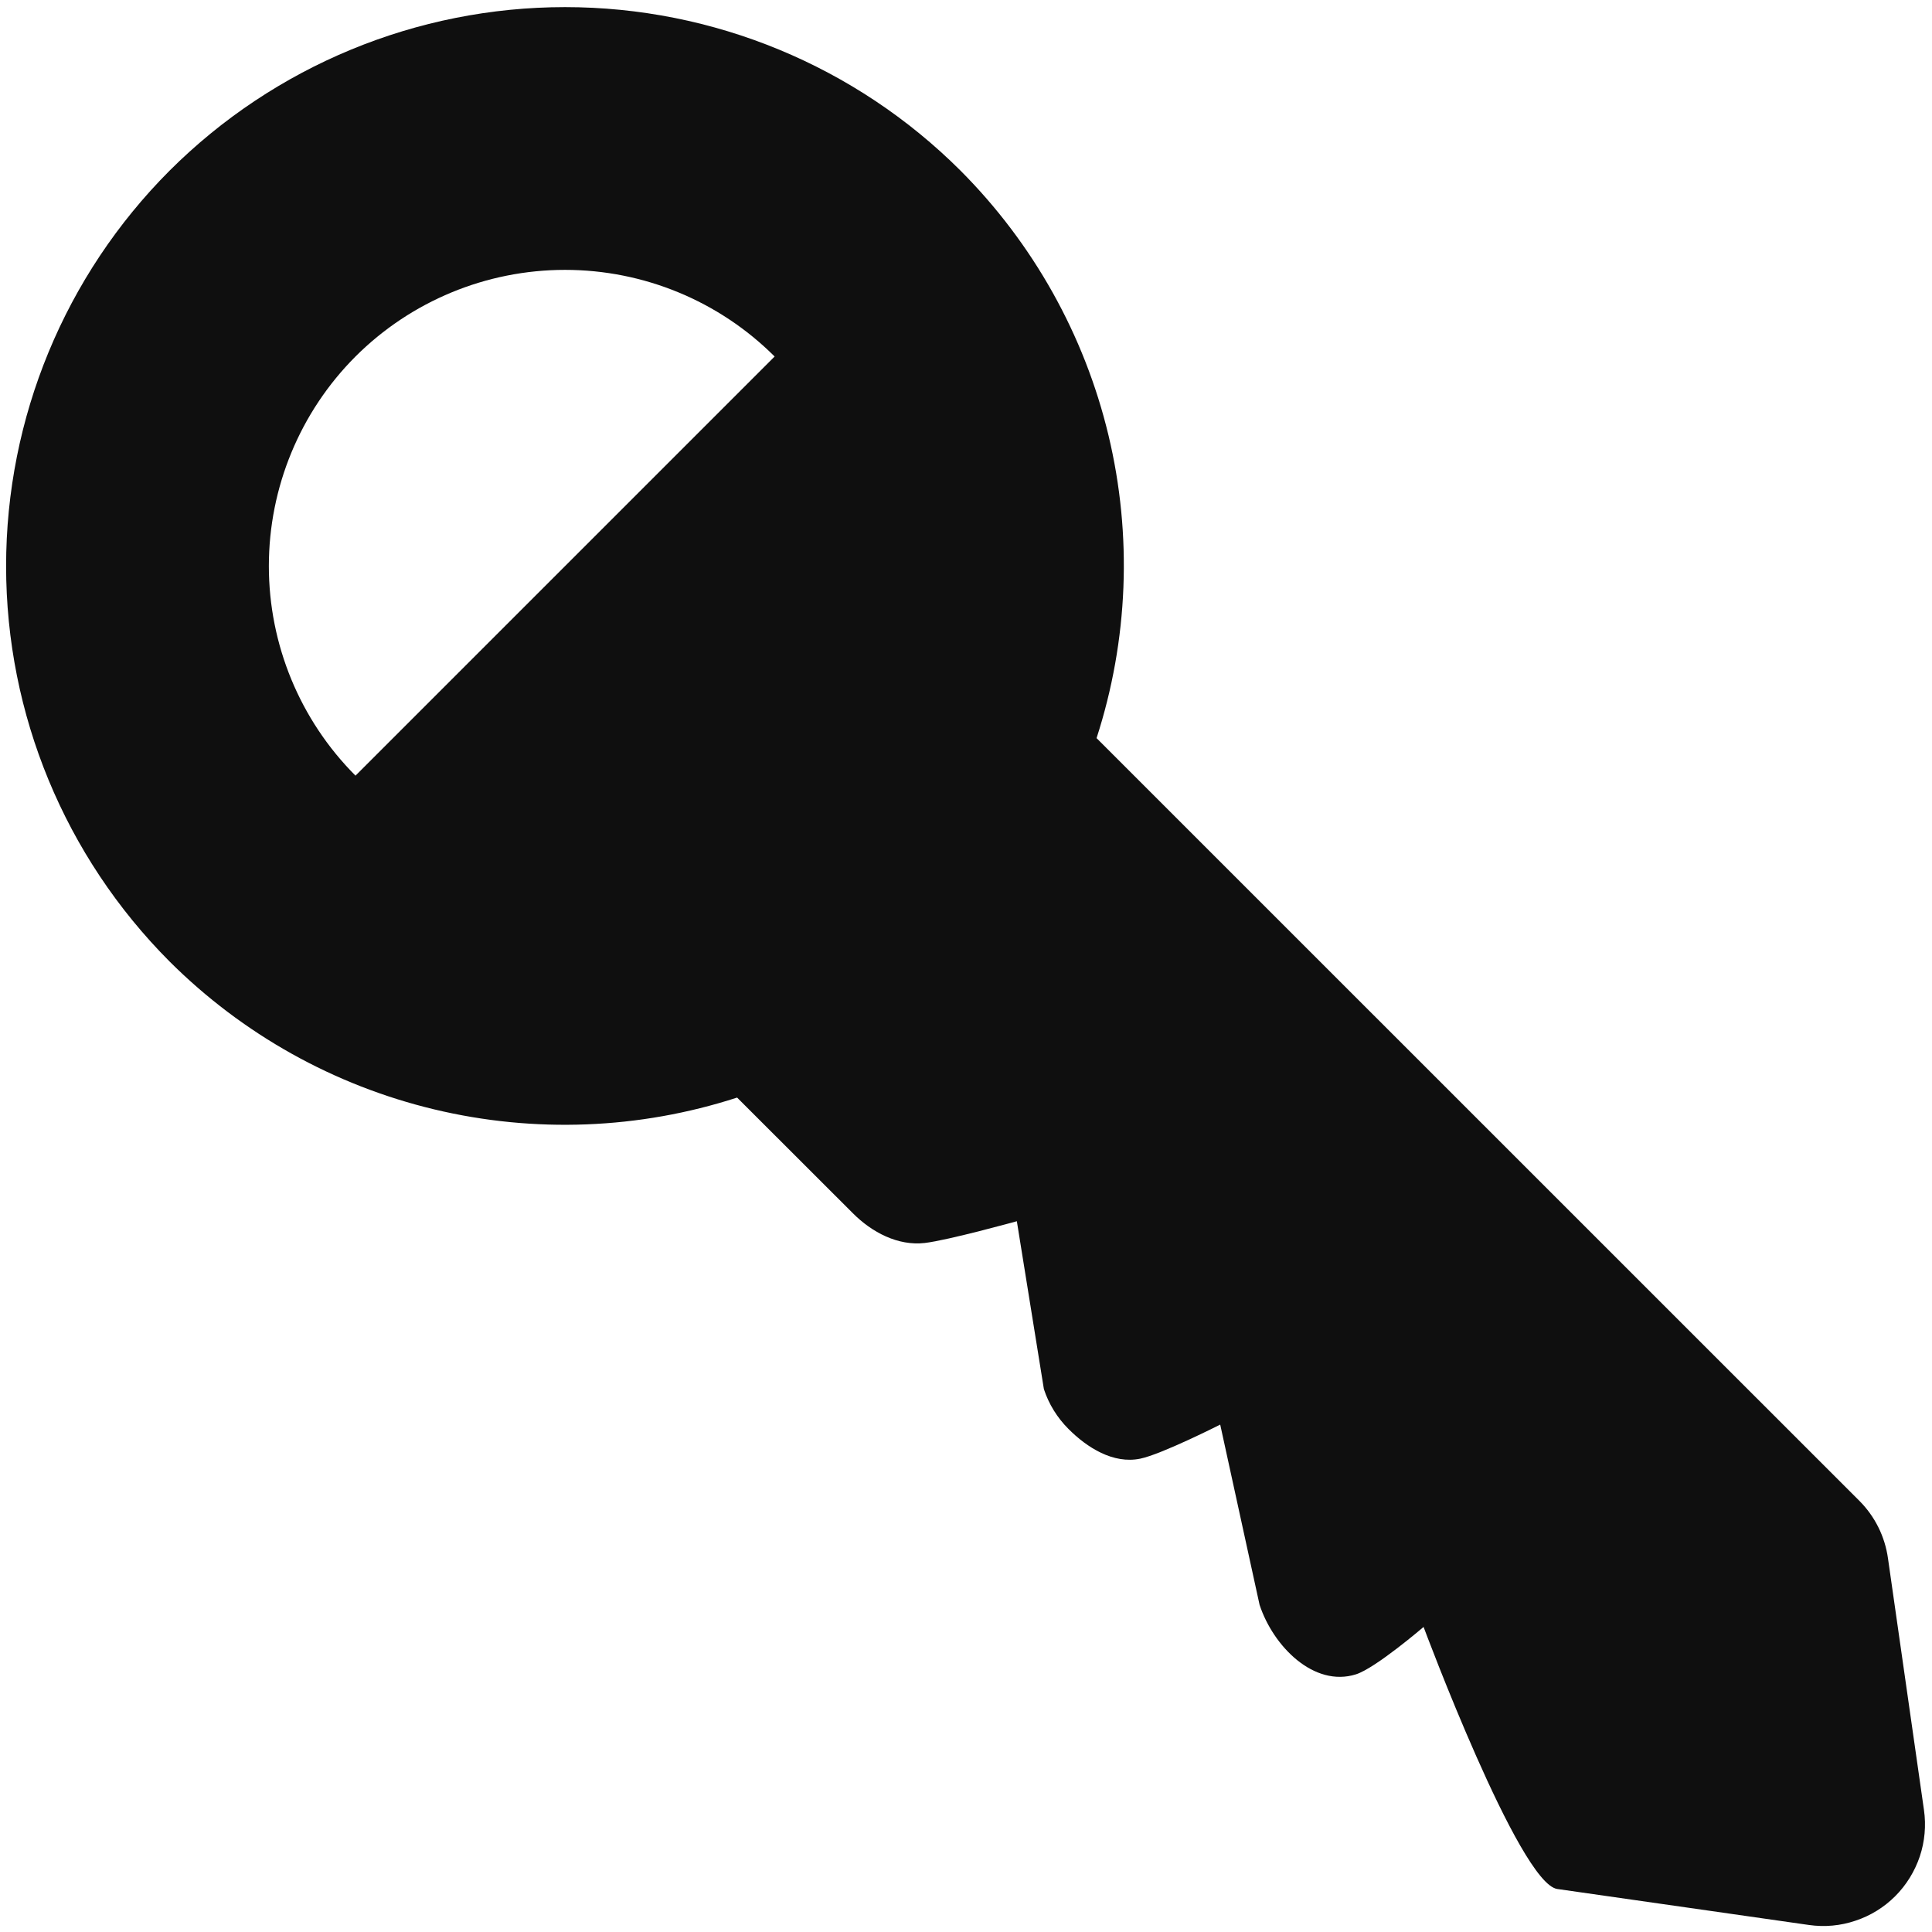 <svg width="19" height="19" viewBox="0 0 19 19" fill="none" xmlns="http://www.w3.org/2000/svg">
<path d="M18.567 15.325L18.921 17.8C18.943 17.953 18.929 18.11 18.88 18.257C18.83 18.404 18.748 18.538 18.638 18.648C18.528 18.758 18.395 18.84 18.247 18.889C18.1 18.939 17.944 18.953 17.79 18.931L15.315 18.577C14.94 18.524 14 16 14 16C14 16 13.528 16.405 13.335 16.466C12.923 16.596 12.522 16.192 12.387 15.782L12 14.01C12 14.01 11.423 14.302 11.214 14.345C10.948 14.4 10.69 14.236 10.507 14.052C10.397 13.942 10.314 13.808 10.266 13.661L10 12.01C10 12.01 9.325 12.197 9.094 12.224C8.831 12.254 8.575 12.12 8.387 11.931L7.249 10.794C6.286 11.106 5.255 11.146 4.27 10.91C3.285 10.674 2.385 10.171 1.668 9.456C0.638 8.423 0.06 7.025 0.06 5.567C0.06 4.109 0.638 2.71 1.668 1.678C2.7 0.648 4.099 0.07 5.557 0.07C7.015 0.07 8.414 0.648 9.446 1.678C10.161 2.395 10.665 3.295 10.901 4.28C11.137 5.265 11.096 6.295 10.784 7.259L18.285 14.759C18.438 14.912 18.537 15.11 18.567 15.325ZM3.496 3.506C2.95 4.053 2.644 4.794 2.644 5.567C2.644 6.339 2.95 7.081 3.496 7.628L7.618 3.506C7.071 2.96 6.33 2.654 5.557 2.654C4.784 2.654 4.043 2.96 3.496 3.506Z" fill="#0F0F0F"/>
</svg>
